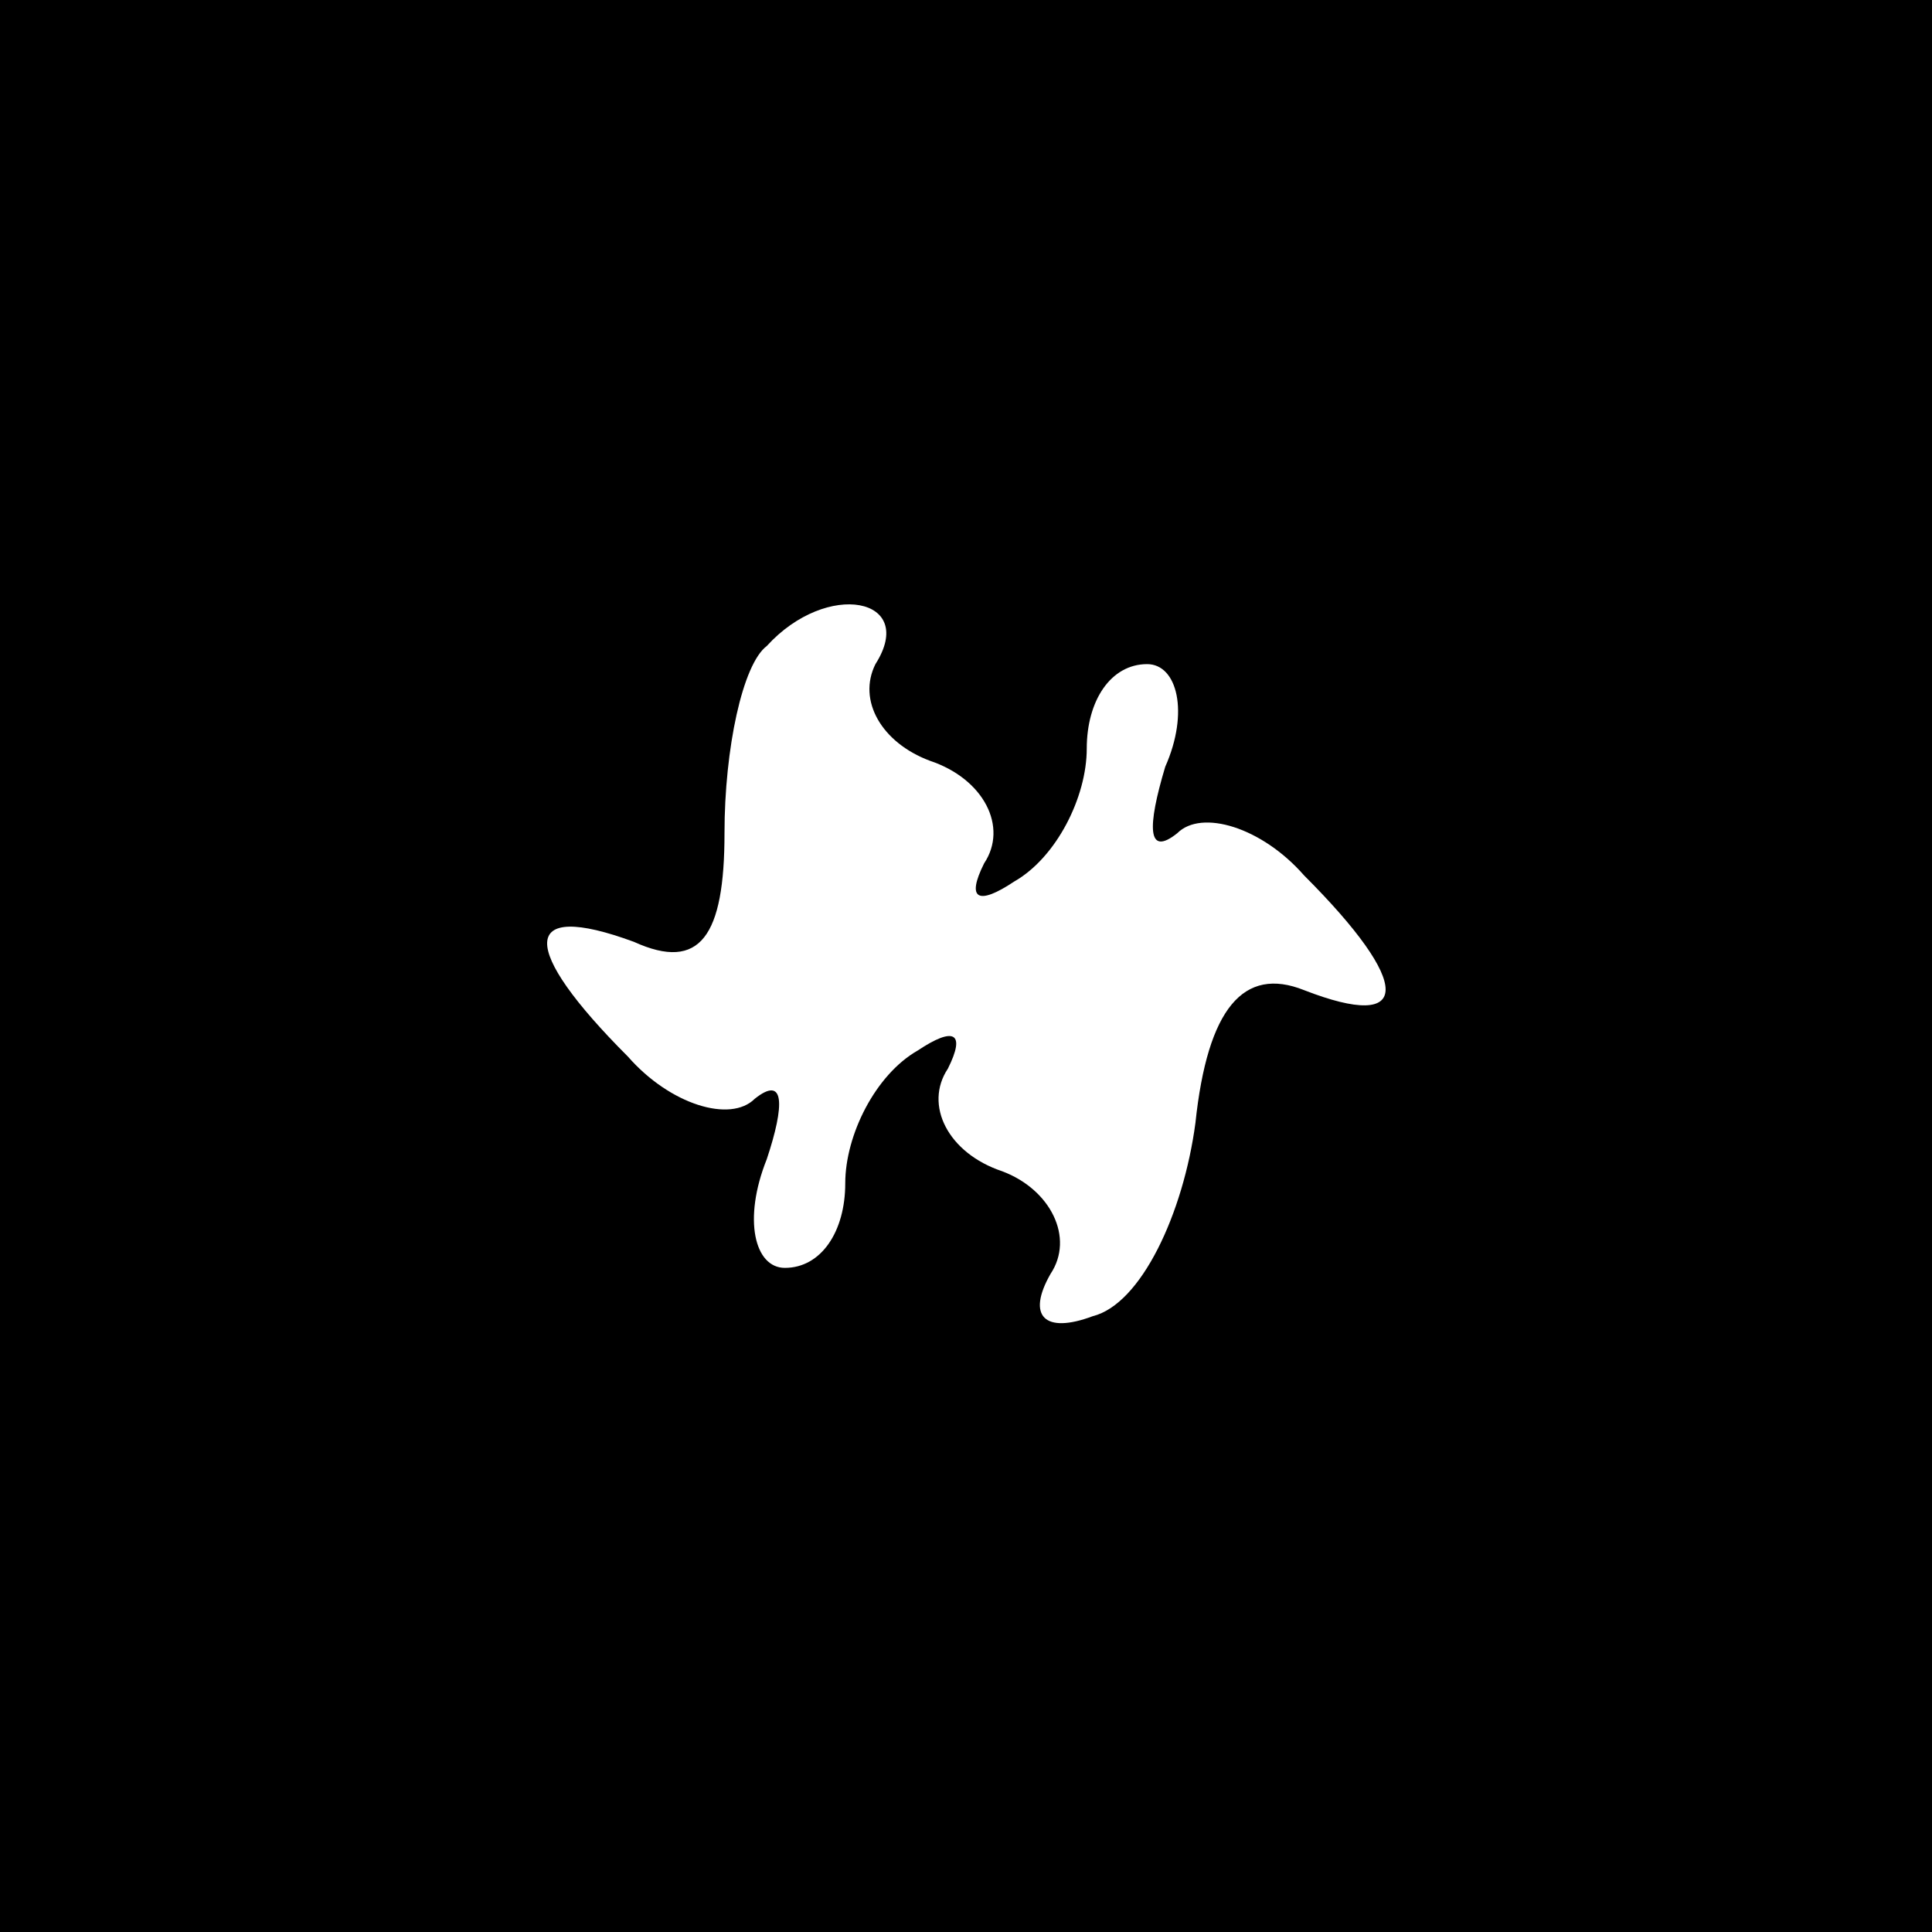 <?xml version="1.0" standalone="no"?>
<!DOCTYPE svg PUBLIC "-//W3C//DTD SVG 20010904//EN"
 "http://www.w3.org/TR/2001/REC-SVG-20010904/DTD/svg10.dtd">
<svg version="1.0" xmlns="http://www.w3.org/2000/svg"
 width="32pt" height="32pt" viewBox="0 0 32 32"
 preserveAspectRatio="xMidYMid meet">
<rect x="0" y="0" width="32" height="32" fill="#808080" stroke="none"/>
<g transform="translate(0,32) scale(0.1,-0.1)"
fill="#000000" stroke="none">
<path fill="#000000" stroke="none" d="M0 160 l0 -160 160 0 160 0 0 160 0
160 -160 0 -160 0 0 -160z"/>
<path fill="#ffffff" stroke="none" d="M145 210 c-3 -6 1 -13 9 -16 9 -3 13
-11 9 -17 -3 -6 -1 -7 5 -3 7 4 12 14 12 22 0 8 4 14 10 14 5 0 7 -8 3 -17 -3
-10 -3 -15 2 -11 4 4 14 1 21 -7 18 -18 18 -26 0 -19 -10 4 -16 -3 -18 -22 -2
-15 -9 -30 -17 -32 -8 -3 -11 0 -7 7 4 6 0 14 -8 17 -9 3 -13 11 -9 17 3 6 1
7 -5 3 -7 -4 -12 -14 -12 -22 0 -8 -4 -14 -10 -14 -5 0 -7 8 -3 18 3 9 3 14
-2 10 -4 -4 -14 -1 -21 7 -18 18 -18 26 1 19 11 -5 15 1 15 18 0 14 3 28 7 31
10 11 25 8 18 -3z"/>
</g>
</svg>
